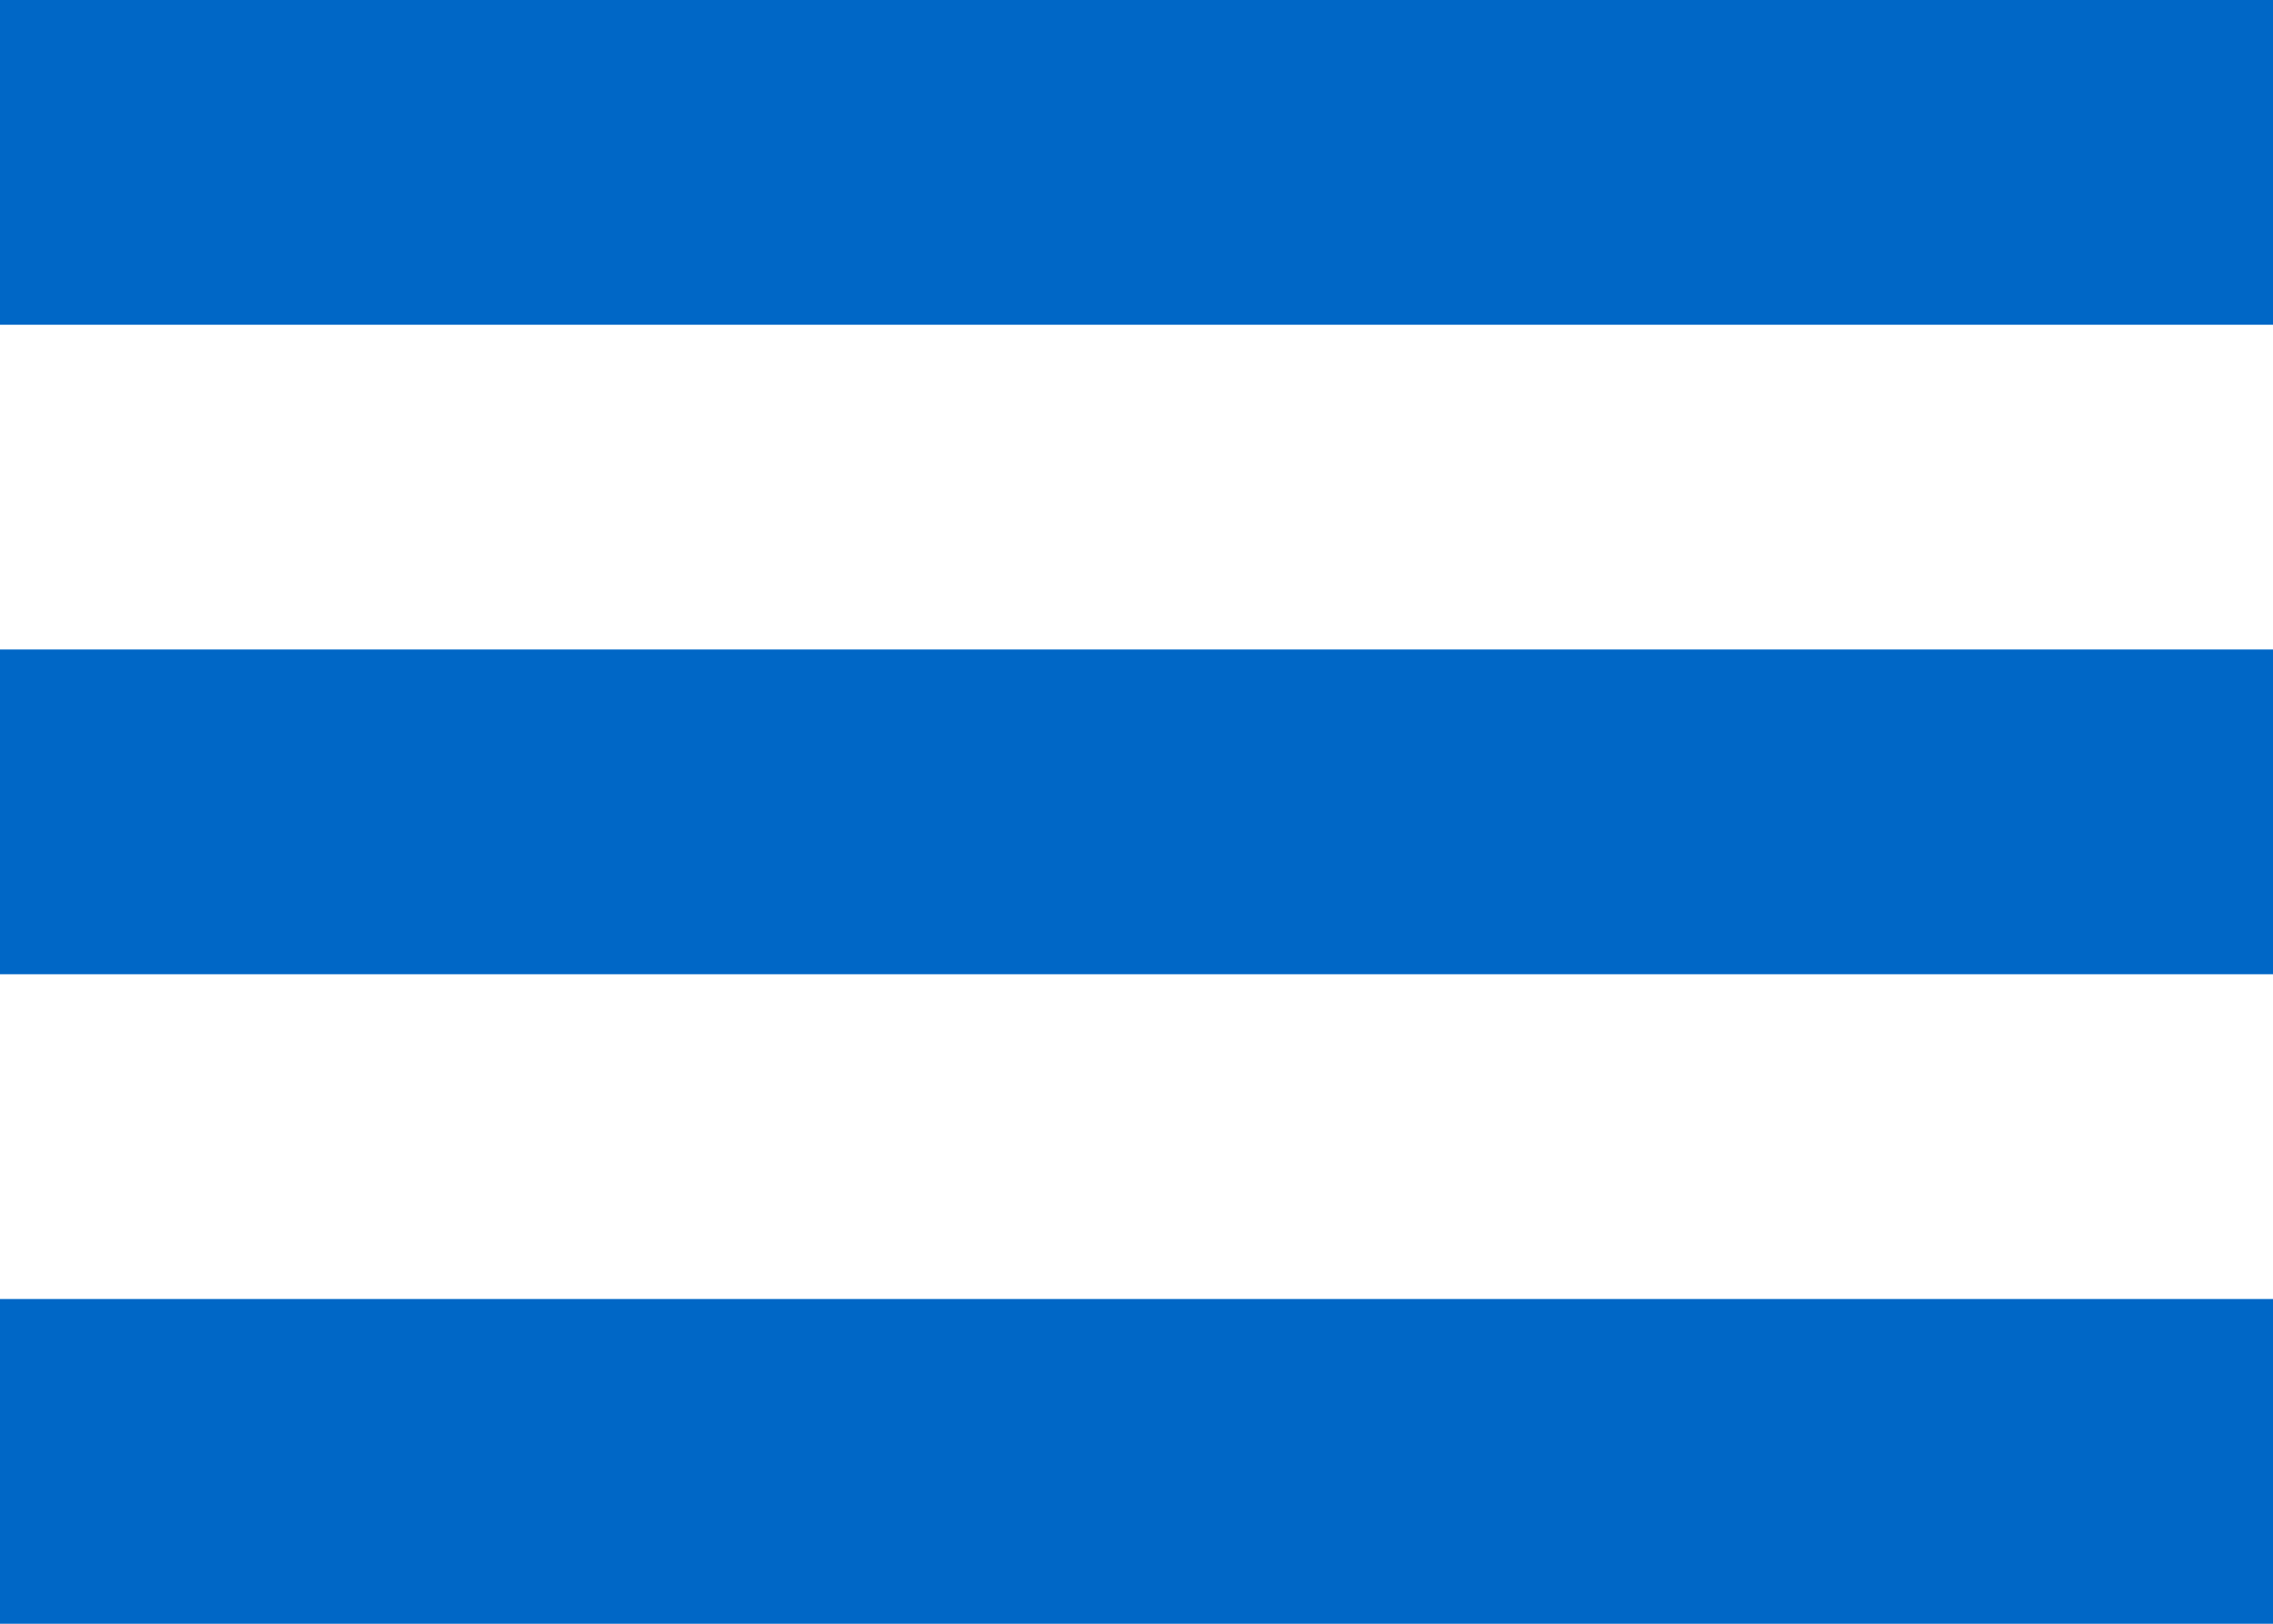<svg width="28" height="20" viewBox="0 0 28 20" fill="none" xmlns="http://www.w3.org/2000/svg">
<rect width="28" height="4" fill="#0067C6"/>
<rect y="8" width="28" height="4" fill="#0067C6"/>
<rect y="16" width="28" height="4" fill="#0067C6"/>
</svg>
